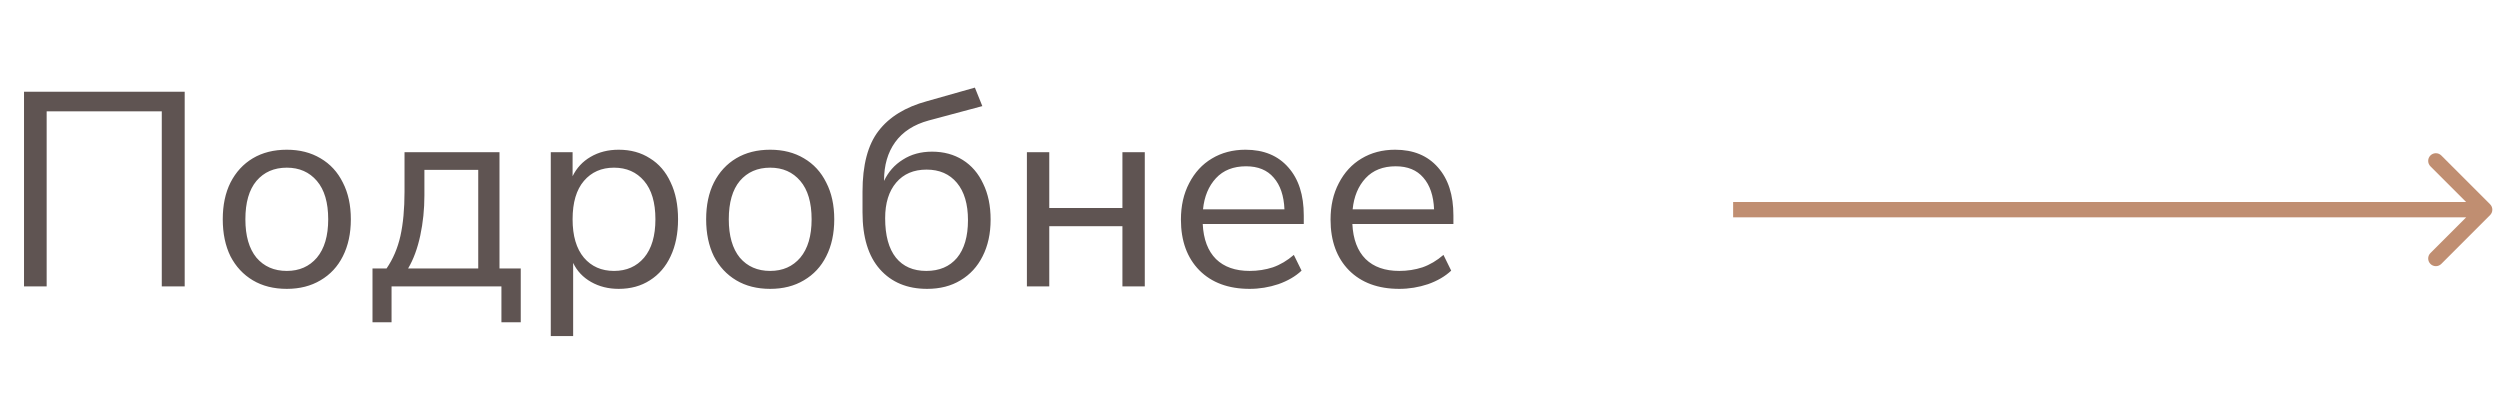 <svg width="163" height="26" viewBox="0 0 163 26" fill="none" xmlns="http://www.w3.org/2000/svg">
<path d="M1.566 18.672V5.982H12.042V18.672H10.548V7.26H3.042V18.672H1.566ZM18.7 18.834C17.848 18.834 17.11 18.648 16.485 18.276C15.861 17.904 15.376 17.382 15.027 16.71C14.691 16.026 14.524 15.222 14.524 14.298C14.524 13.374 14.691 12.576 15.027 11.904C15.376 11.22 15.861 10.692 16.485 10.32C17.11 9.948 17.848 9.762 18.7 9.762C19.54 9.762 20.271 9.948 20.895 10.32C21.532 10.692 22.017 11.22 22.354 11.904C22.701 12.576 22.875 13.374 22.875 14.298C22.875 15.222 22.701 16.026 22.354 16.71C22.017 17.382 21.532 17.904 20.895 18.276C20.271 18.648 19.54 18.834 18.7 18.834ZM18.7 17.664C19.515 17.664 20.169 17.376 20.662 16.8C21.154 16.212 21.399 15.378 21.399 14.298C21.399 13.206 21.154 12.372 20.662 11.796C20.169 11.22 19.515 10.932 18.7 10.932C17.872 10.932 17.212 11.22 16.72 11.796C16.239 12.372 15.999 13.206 15.999 14.298C15.999 15.378 16.239 16.212 16.72 16.8C17.212 17.376 17.872 17.664 18.7 17.664ZM24.287 21.012V17.502H25.205C25.625 16.89 25.925 16.188 26.105 15.396C26.285 14.592 26.375 13.626 26.375 12.498V9.924H32.567V17.502H33.953V21.012H32.693V18.672H25.529V21.012H24.287ZM26.609 17.502H31.181V11.076H27.671V12.75C27.671 13.65 27.581 14.52 27.401 15.36C27.221 16.2 26.957 16.914 26.609 17.502ZM35.911 21.912V9.924H37.333V11.49C37.597 10.95 37.987 10.53 38.503 10.23C39.031 9.918 39.643 9.762 40.339 9.762C41.119 9.762 41.797 9.948 42.373 10.32C42.961 10.68 43.411 11.202 43.723 11.886C44.047 12.558 44.209 13.362 44.209 14.298C44.209 15.222 44.047 16.026 43.723 16.71C43.411 17.382 42.961 17.904 42.373 18.276C41.797 18.648 41.119 18.834 40.339 18.834C39.667 18.834 39.067 18.684 38.539 18.384C38.011 18.084 37.621 17.67 37.369 17.142V21.912H35.911ZM40.033 17.664C40.849 17.664 41.503 17.376 41.995 16.8C42.487 16.212 42.733 15.378 42.733 14.298C42.733 13.206 42.487 12.372 41.995 11.796C41.503 11.22 40.849 10.932 40.033 10.932C39.217 10.932 38.563 11.22 38.071 11.796C37.579 12.372 37.333 13.206 37.333 14.298C37.333 15.378 37.579 16.212 38.071 16.8C38.563 17.376 39.217 17.664 40.033 17.664ZM50.217 18.834C49.365 18.834 48.627 18.648 48.003 18.276C47.379 17.904 46.893 17.382 46.545 16.71C46.209 16.026 46.041 15.222 46.041 14.298C46.041 13.374 46.209 12.576 46.545 11.904C46.893 11.22 47.379 10.692 48.003 10.32C48.627 9.948 49.365 9.762 50.217 9.762C51.057 9.762 51.789 9.948 52.413 10.32C53.049 10.692 53.535 11.22 53.871 11.904C54.219 12.576 54.393 13.374 54.393 14.298C54.393 15.222 54.219 16.026 53.871 16.71C53.535 17.382 53.049 17.904 52.413 18.276C51.789 18.648 51.057 18.834 50.217 18.834ZM50.217 17.664C51.033 17.664 51.687 17.376 52.179 16.8C52.671 16.212 52.917 15.378 52.917 14.298C52.917 13.206 52.671 12.372 52.179 11.796C51.687 11.22 51.033 10.932 50.217 10.932C49.389 10.932 48.729 11.22 48.237 11.796C47.757 12.372 47.517 13.206 47.517 14.298C47.517 15.378 47.757 16.212 48.237 16.8C48.729 17.376 49.389 17.664 50.217 17.664ZM60.448 18.834C59.152 18.834 58.126 18.408 57.37 17.556C56.614 16.704 56.236 15.468 56.236 13.848V12.498C56.236 10.758 56.584 9.438 57.28 8.538C57.976 7.626 59.032 6.978 60.448 6.594L63.562 5.712L64.048 6.918L60.556 7.854C59.584 8.118 58.852 8.592 58.36 9.276C57.88 9.948 57.64 10.776 57.64 11.76V11.796C57.916 11.208 58.324 10.746 58.864 10.41C59.404 10.062 60.04 9.888 60.772 9.888C61.528 9.888 62.194 10.068 62.77 10.428C63.346 10.788 63.79 11.304 64.102 11.976C64.426 12.636 64.588 13.416 64.588 14.316C64.588 15.228 64.414 16.026 64.066 16.71C63.73 17.382 63.25 17.904 62.626 18.276C62.014 18.648 61.288 18.834 60.448 18.834ZM60.394 17.664C61.246 17.664 61.912 17.382 62.392 16.818C62.872 16.242 63.112 15.42 63.112 14.352C63.112 13.308 62.872 12.498 62.392 11.922C61.912 11.346 61.252 11.058 60.412 11.058C59.572 11.058 58.912 11.34 58.432 11.904C57.952 12.468 57.712 13.242 57.712 14.226C57.712 15.354 57.946 16.212 58.414 16.8C58.882 17.376 59.542 17.664 60.394 17.664ZM66.954 18.672V9.924H68.412V13.56H73.182V9.924H74.64V18.672H73.182V14.748H68.412V18.672H66.954ZM81.478 18.834C80.098 18.834 79.006 18.432 78.202 17.628C77.398 16.812 76.996 15.708 76.996 14.316C76.996 13.416 77.176 12.624 77.536 11.94C77.896 11.244 78.388 10.71 79.012 10.338C79.648 9.954 80.38 9.762 81.208 9.762C82.396 9.762 83.326 10.146 83.998 10.914C84.67 11.67 85.006 12.714 85.006 14.046V14.604H78.418C78.466 15.6 78.754 16.362 79.282 16.89C79.81 17.406 80.542 17.664 81.478 17.664C82.006 17.664 82.51 17.586 82.99 17.43C83.47 17.262 83.926 16.992 84.358 16.62L84.862 17.646C84.466 18.018 83.962 18.312 83.35 18.528C82.738 18.732 82.114 18.834 81.478 18.834ZM81.244 10.842C80.416 10.842 79.762 11.1 79.282 11.616C78.802 12.132 78.52 12.81 78.436 13.65H83.746C83.71 12.762 83.476 12.072 83.044 11.58C82.624 11.088 82.024 10.842 81.244 10.842ZM91.234 18.834C89.854 18.834 88.762 18.432 87.958 17.628C87.154 16.812 86.752 15.708 86.752 14.316C86.752 13.416 86.932 12.624 87.292 11.94C87.652 11.244 88.144 10.71 88.768 10.338C89.404 9.954 90.136 9.762 90.964 9.762C92.152 9.762 93.082 10.146 93.754 10.914C94.426 11.67 94.762 12.714 94.762 14.046V14.604H88.174C88.222 15.6 88.51 16.362 89.038 16.89C89.566 17.406 90.298 17.664 91.234 17.664C91.762 17.664 92.266 17.586 92.746 17.43C93.226 17.262 93.682 16.992 94.114 16.62L94.618 17.646C94.222 18.018 93.718 18.312 93.106 18.528C92.494 18.732 91.87 18.834 91.234 18.834ZM91 10.842C90.172 10.842 89.518 11.1 89.038 11.616C88.558 12.132 88.276 12.81 88.192 13.65H93.502C93.466 12.762 93.232 12.072 92.8 11.58C92.38 11.088 91.78 10.842 91 10.842Z" fill="#5F5452"/>
<path d="M162.354 14.025C162.549 13.83 162.549 13.514 162.354 13.318L159.172 10.136C158.976 9.941 158.66 9.941 158.464 10.136C158.269 10.332 158.269 10.648 158.464 10.843L161.293 13.672L158.464 16.5C158.269 16.696 158.269 17.012 158.464 17.207C158.66 17.403 158.976 17.403 159.172 17.207L162.354 14.025ZM113 14.172H162V13.172H113V14.172Z" fill="#C08E71"/>
</svg>
